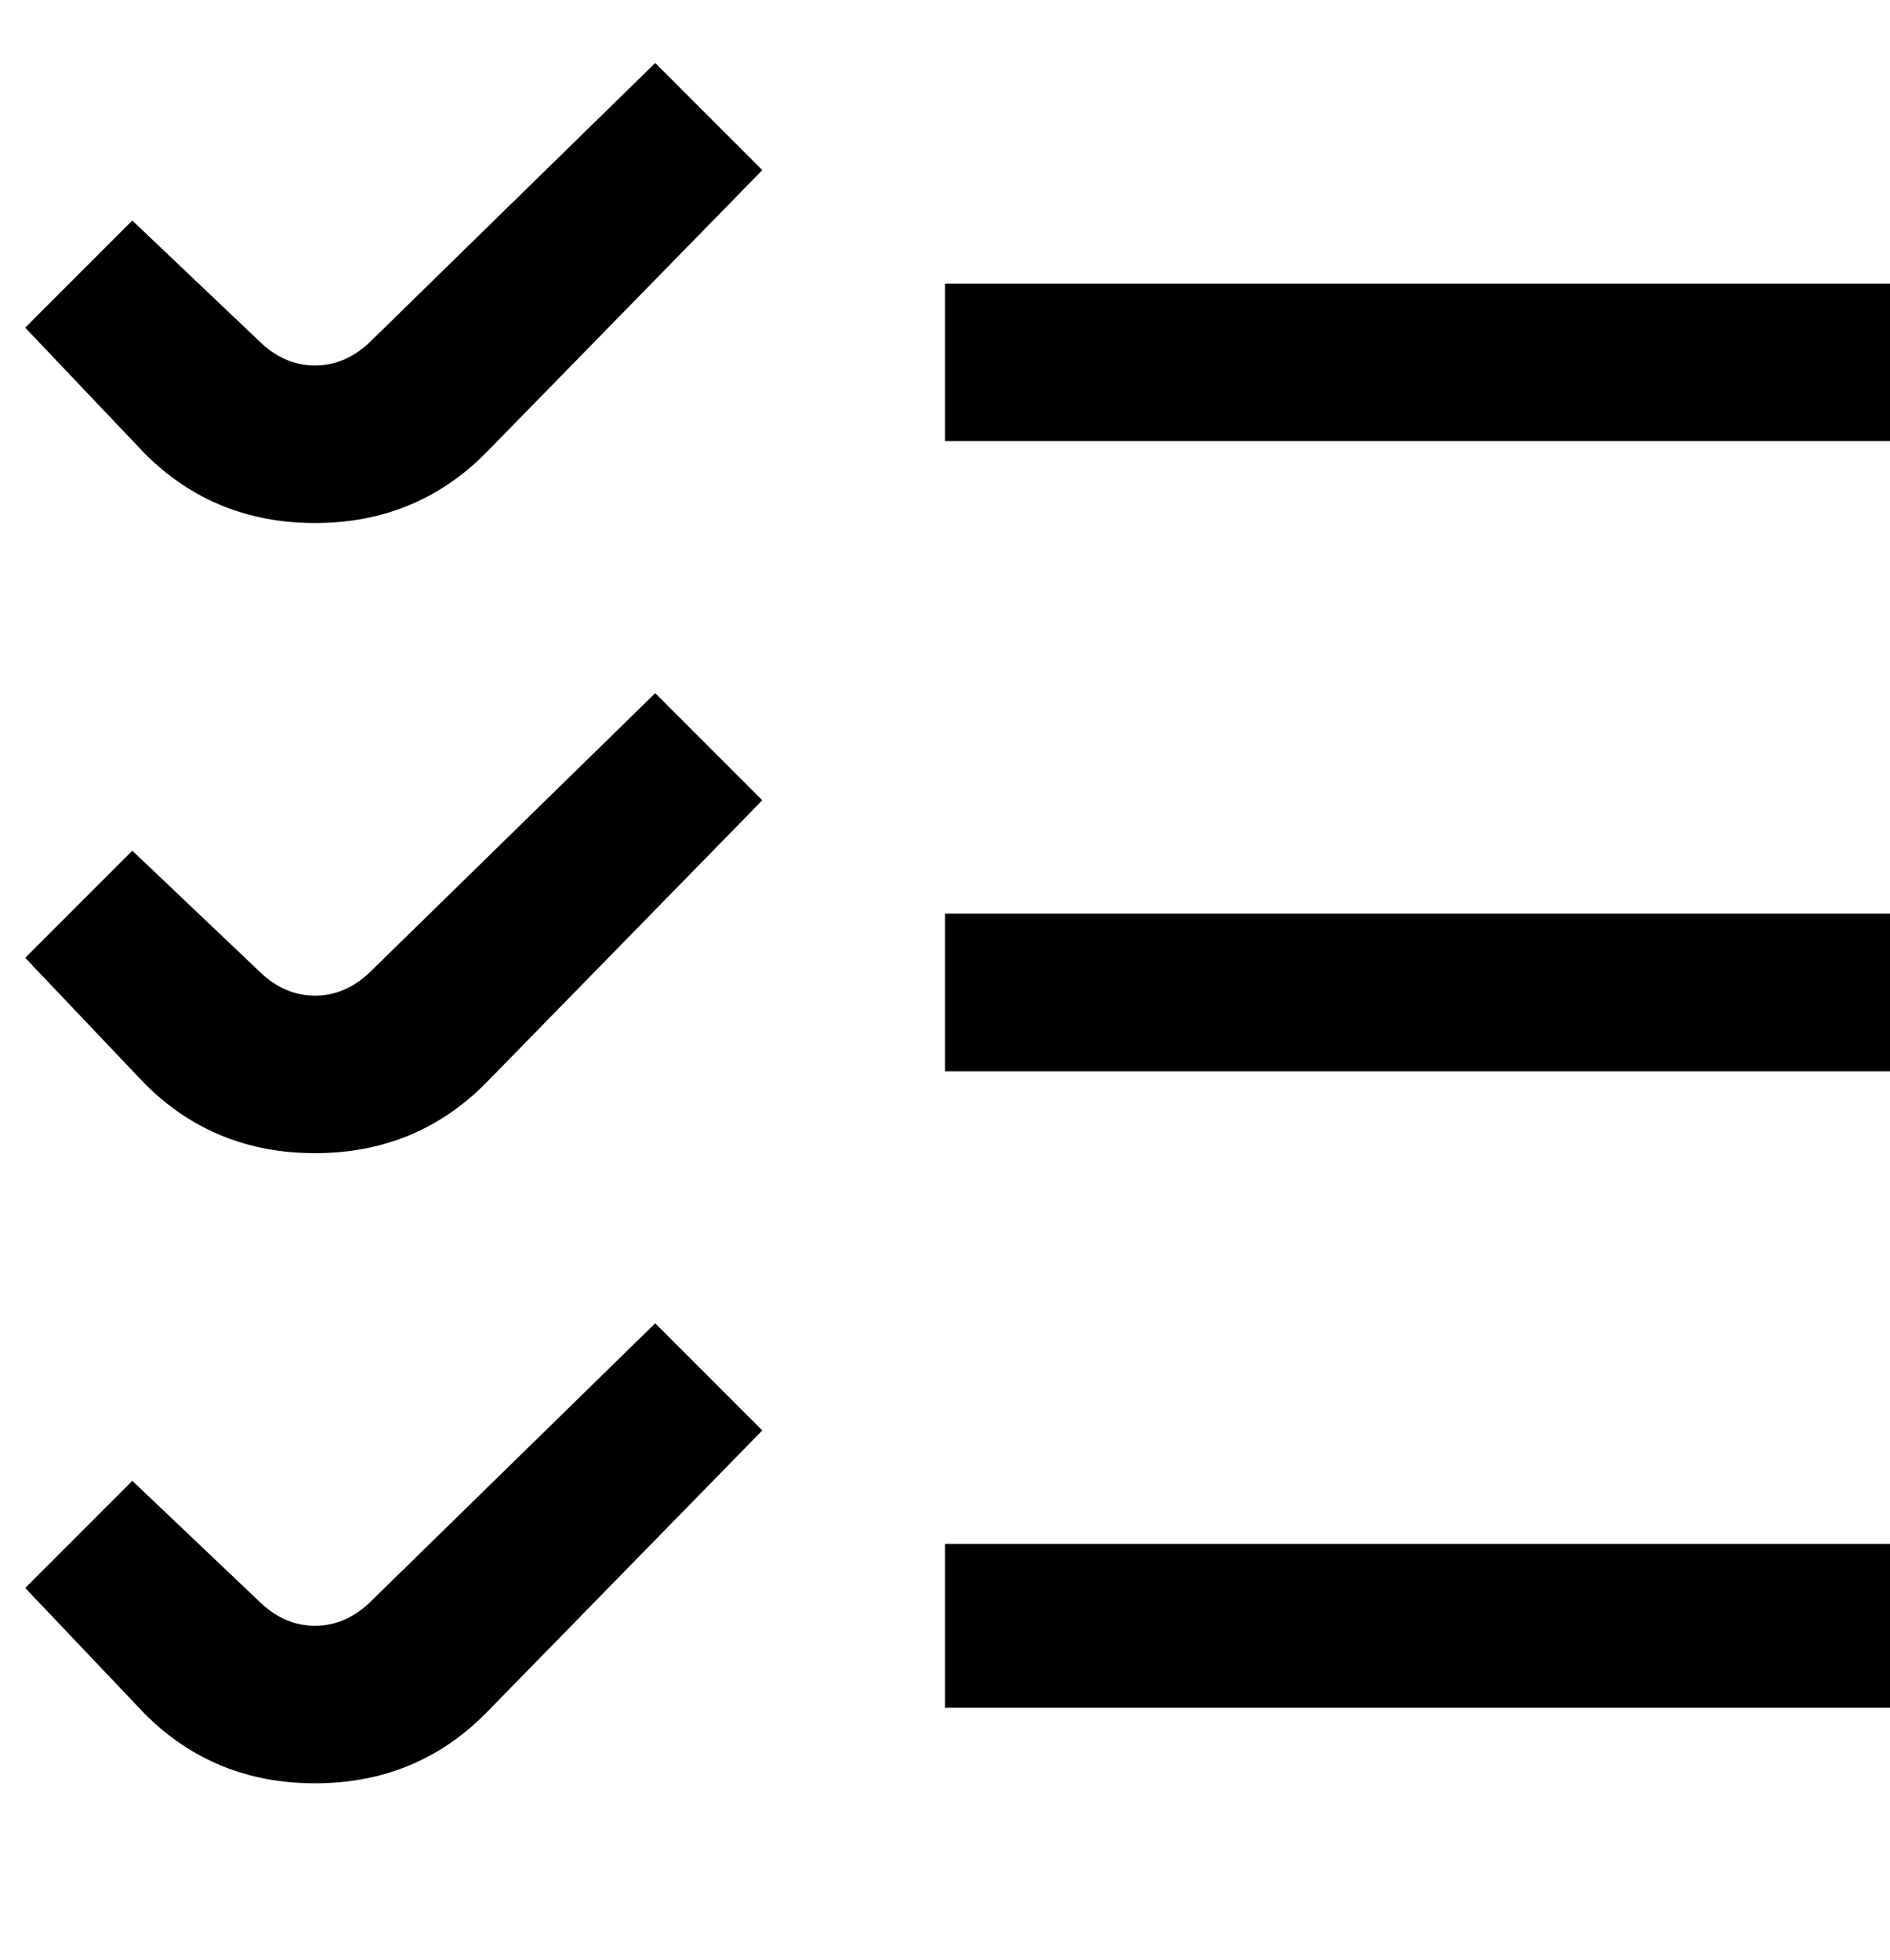 <svg viewBox="0 0 300 311" xmlns="http://www.w3.org/2000/svg"><path d="M23 72L4 52l17-17 20 19q4 4 9 4t9-4l45-44 17 17-44 45Q66 83 50 83T23 72zm127-2h150V45H150v25zM50 183q16 0 27-11l44-45-17-17-45 44q-4 4-9 4t-9-4l-20-19-17 17 19 20q11 11 27 11zm100-13h150v-25H150v25zM50 283q16 0 27-11l44-45-17-17-45 44q-4 4-9 4t-9-4l-20-19-17 17 19 20q11 11 27 11zm100-12h150v-26H150v26z"/></svg>